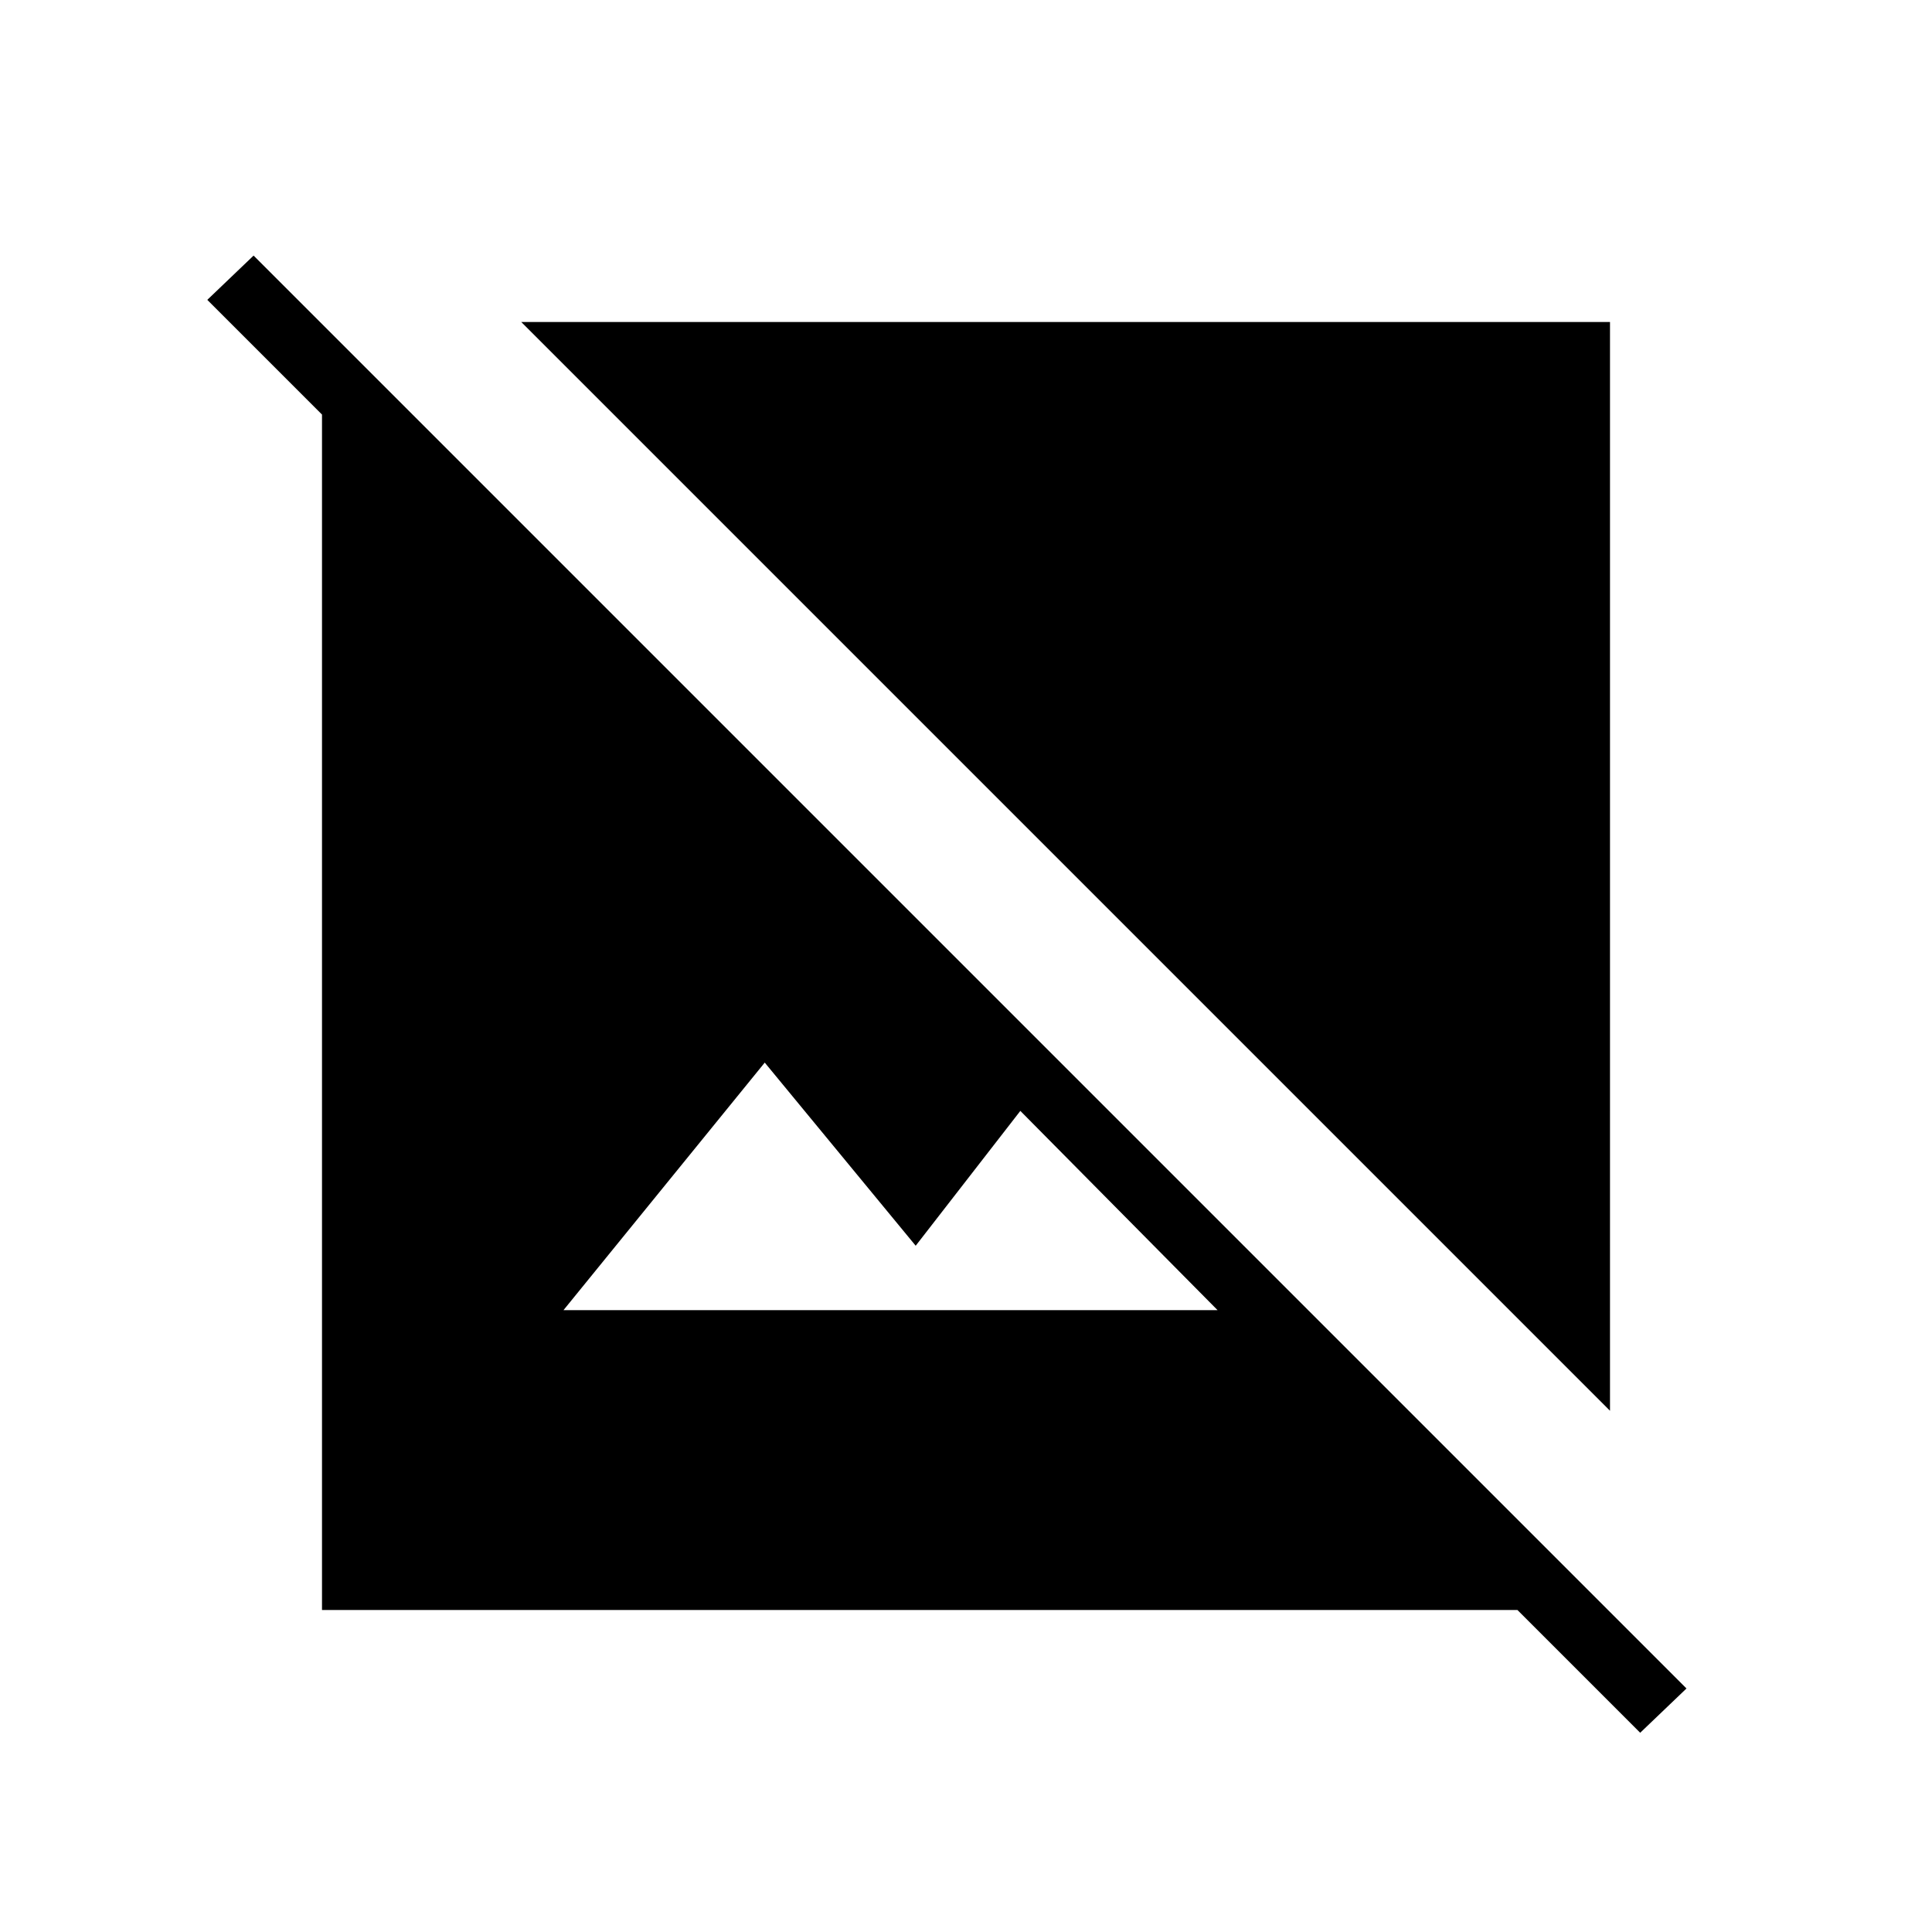 <svg xmlns="http://www.w3.org/2000/svg" width="48" height="48" viewBox="0 0 48 48"><path d="M40.75 43.05 37.7 40H8V10.3L5.15 7.45l1.15-1.1 35.6 35.6ZM14 32.55h16.25l-4.9-4.95-2.6 3.35L19 26.4Zm26 2.5L12.95 8H40Z"/></svg>